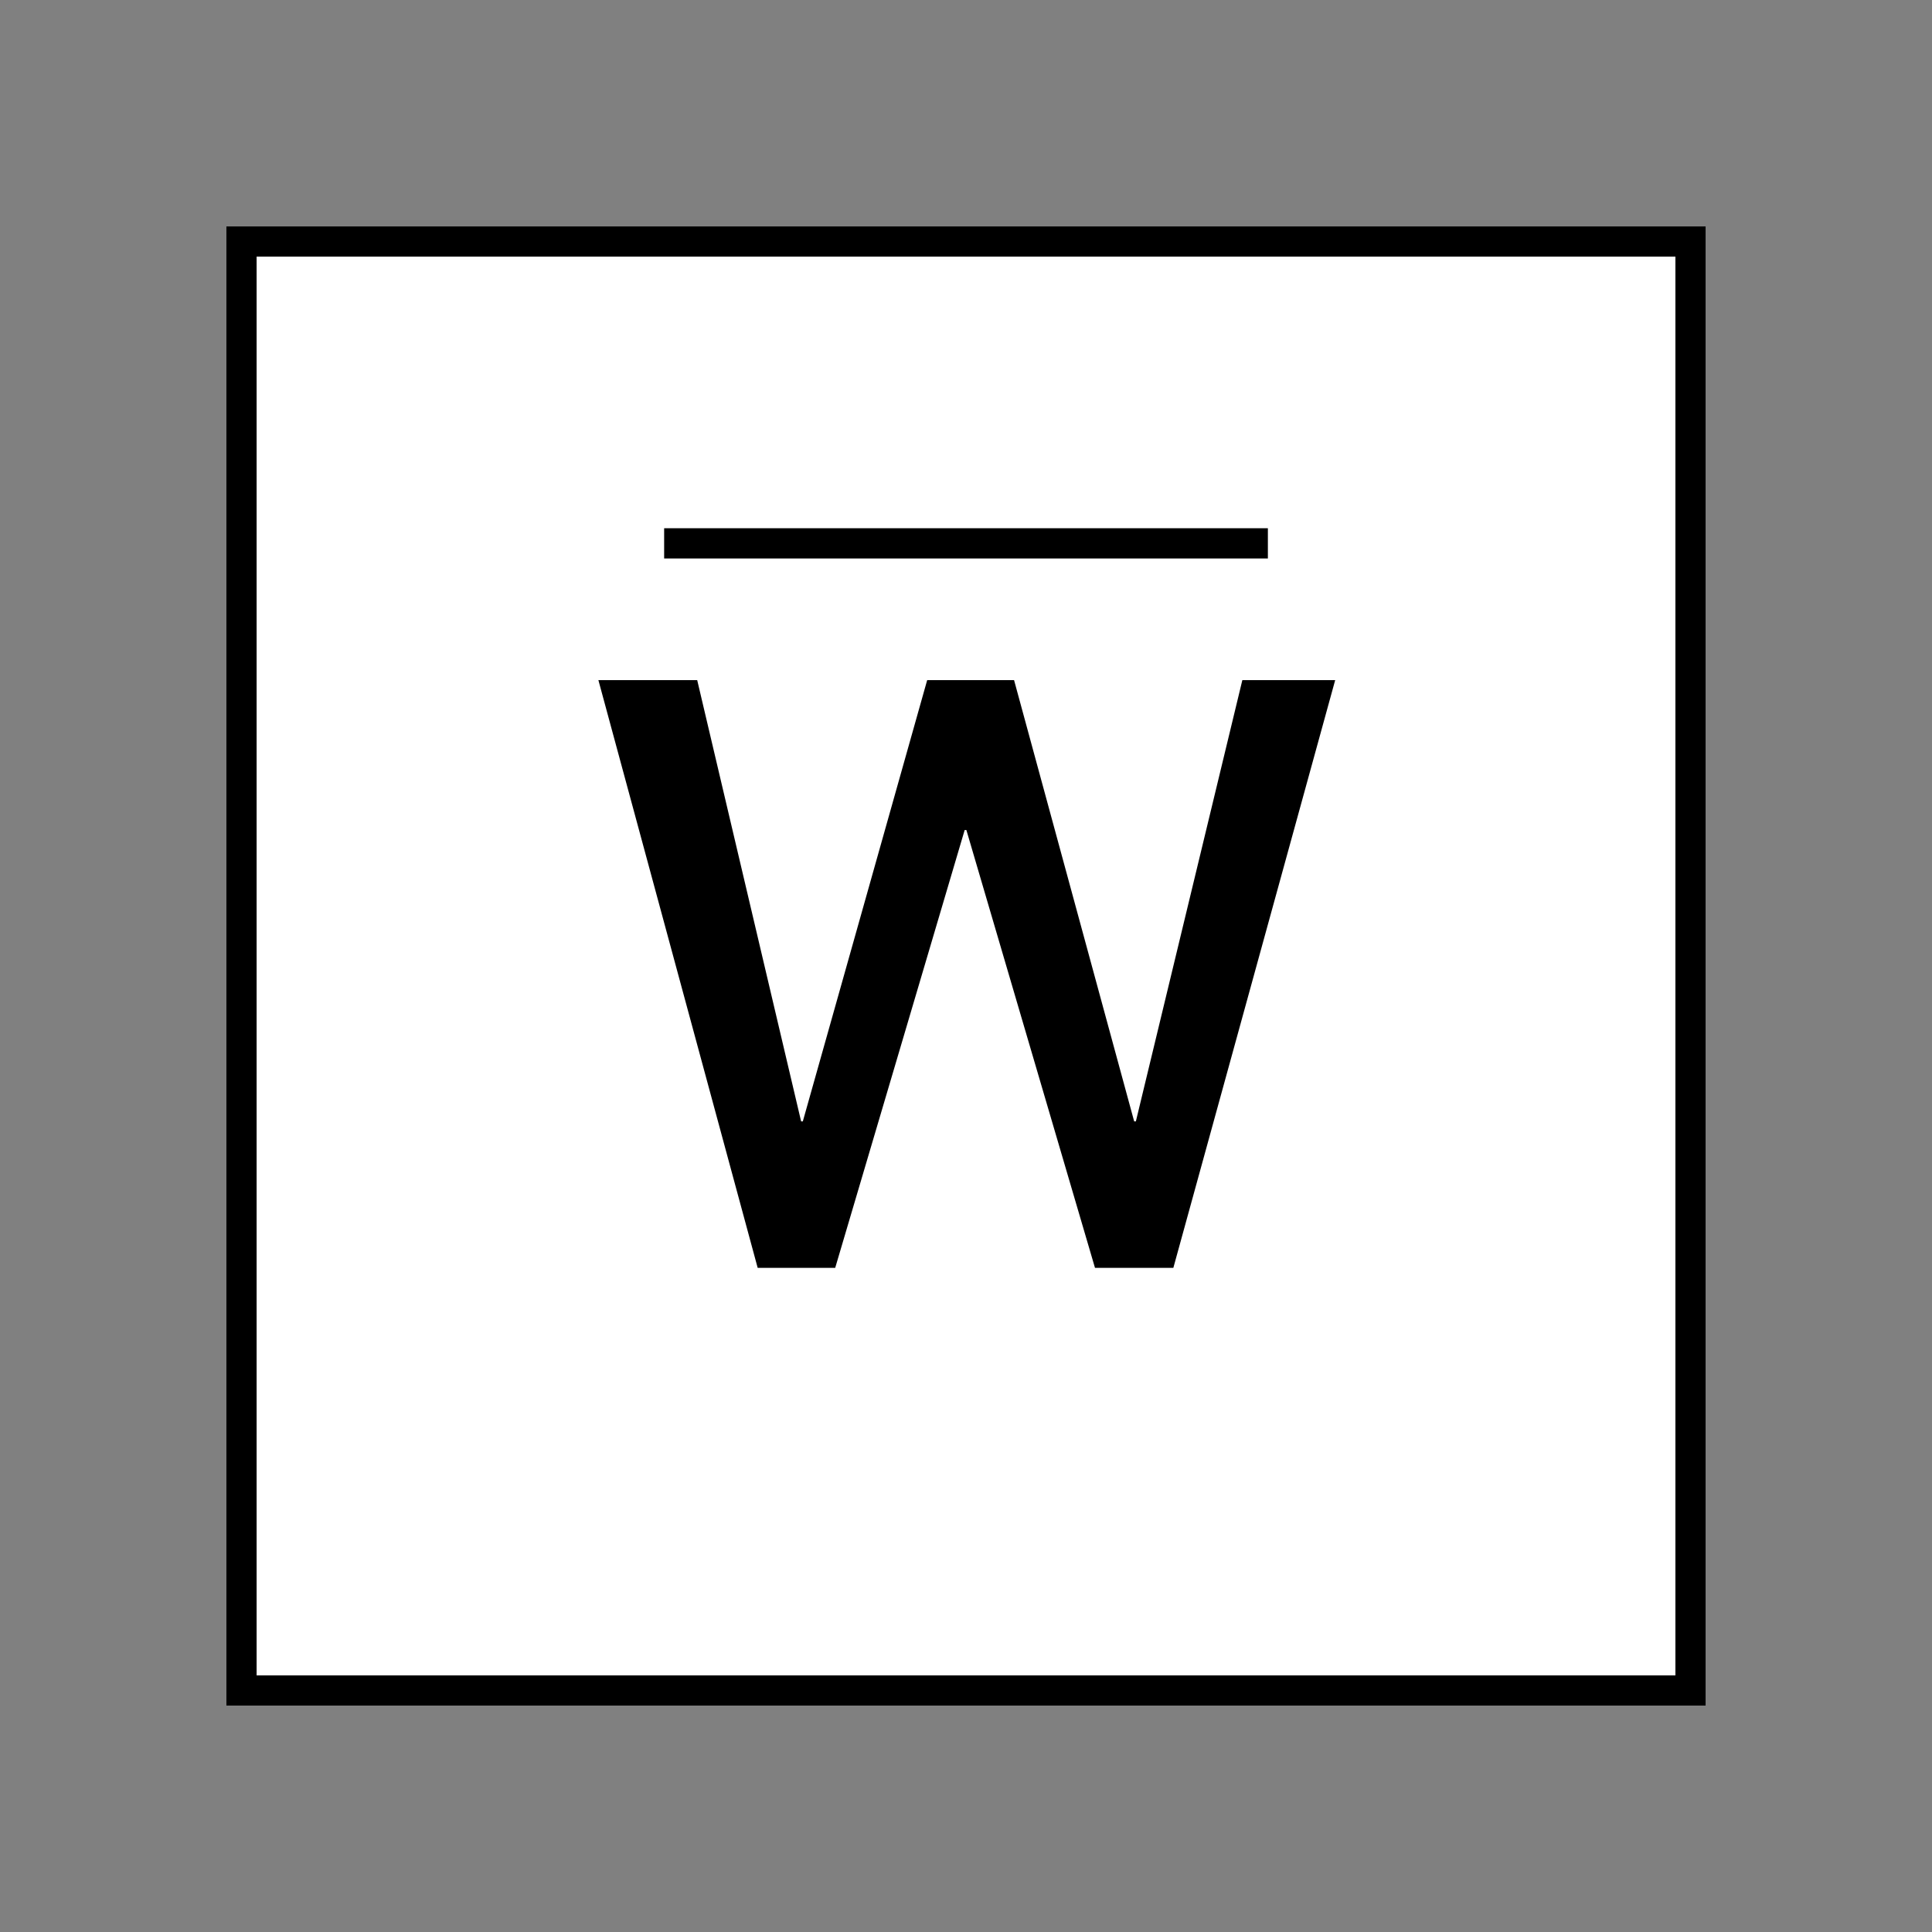 <?xml version="1.0" encoding="UTF-8"?>
<svg xmlns="http://www.w3.org/2000/svg" version="1.1" viewBox="0 0 90.709 90.709">
  <rect x="0" y="0" width="90.709" height="90.709" fill="#808080" stroke="none"/>
  <!-- Generator: Adobe Illustrator 29.1.0, SVG Export Plug-In . SVG Version: 2.1.0 Build 142)  -->
  <g id="Grundfläche">
    <rect x="0" y="0" width="90.709" height="90.709" fill="none"/>
  </g>
  <g id="Flächige_Fülung">
    <rect x="11.339" y="11.339" width="68.031" height="68.031" fill="#fff"/>
  </g>
  <g id="Takt_Zeichen__x28_umgewandelt_x29_">
    <path d="M59.528,26.22h-28.346v-1.418h28.346v1.418ZM80.079,10.63H10.63v69.449h69.449V10.63ZM12.048,12.048h66.614v66.613H12.048V12.048Z"/>
  </g>
  <g id="Takt._Zeichen__x28_Typo_x29_">
    <path d="M55.09,59.528h-3.679l-6.039-20.557h-.08l-6.079,20.557h-3.639l-7.479-27.596h4.639l4.879,20.717h.08l5.839-20.717h4.079l5.639,20.717h.08l4.999-20.717h4.359l-7.599,27.596Z"/>
  </g>
</svg>